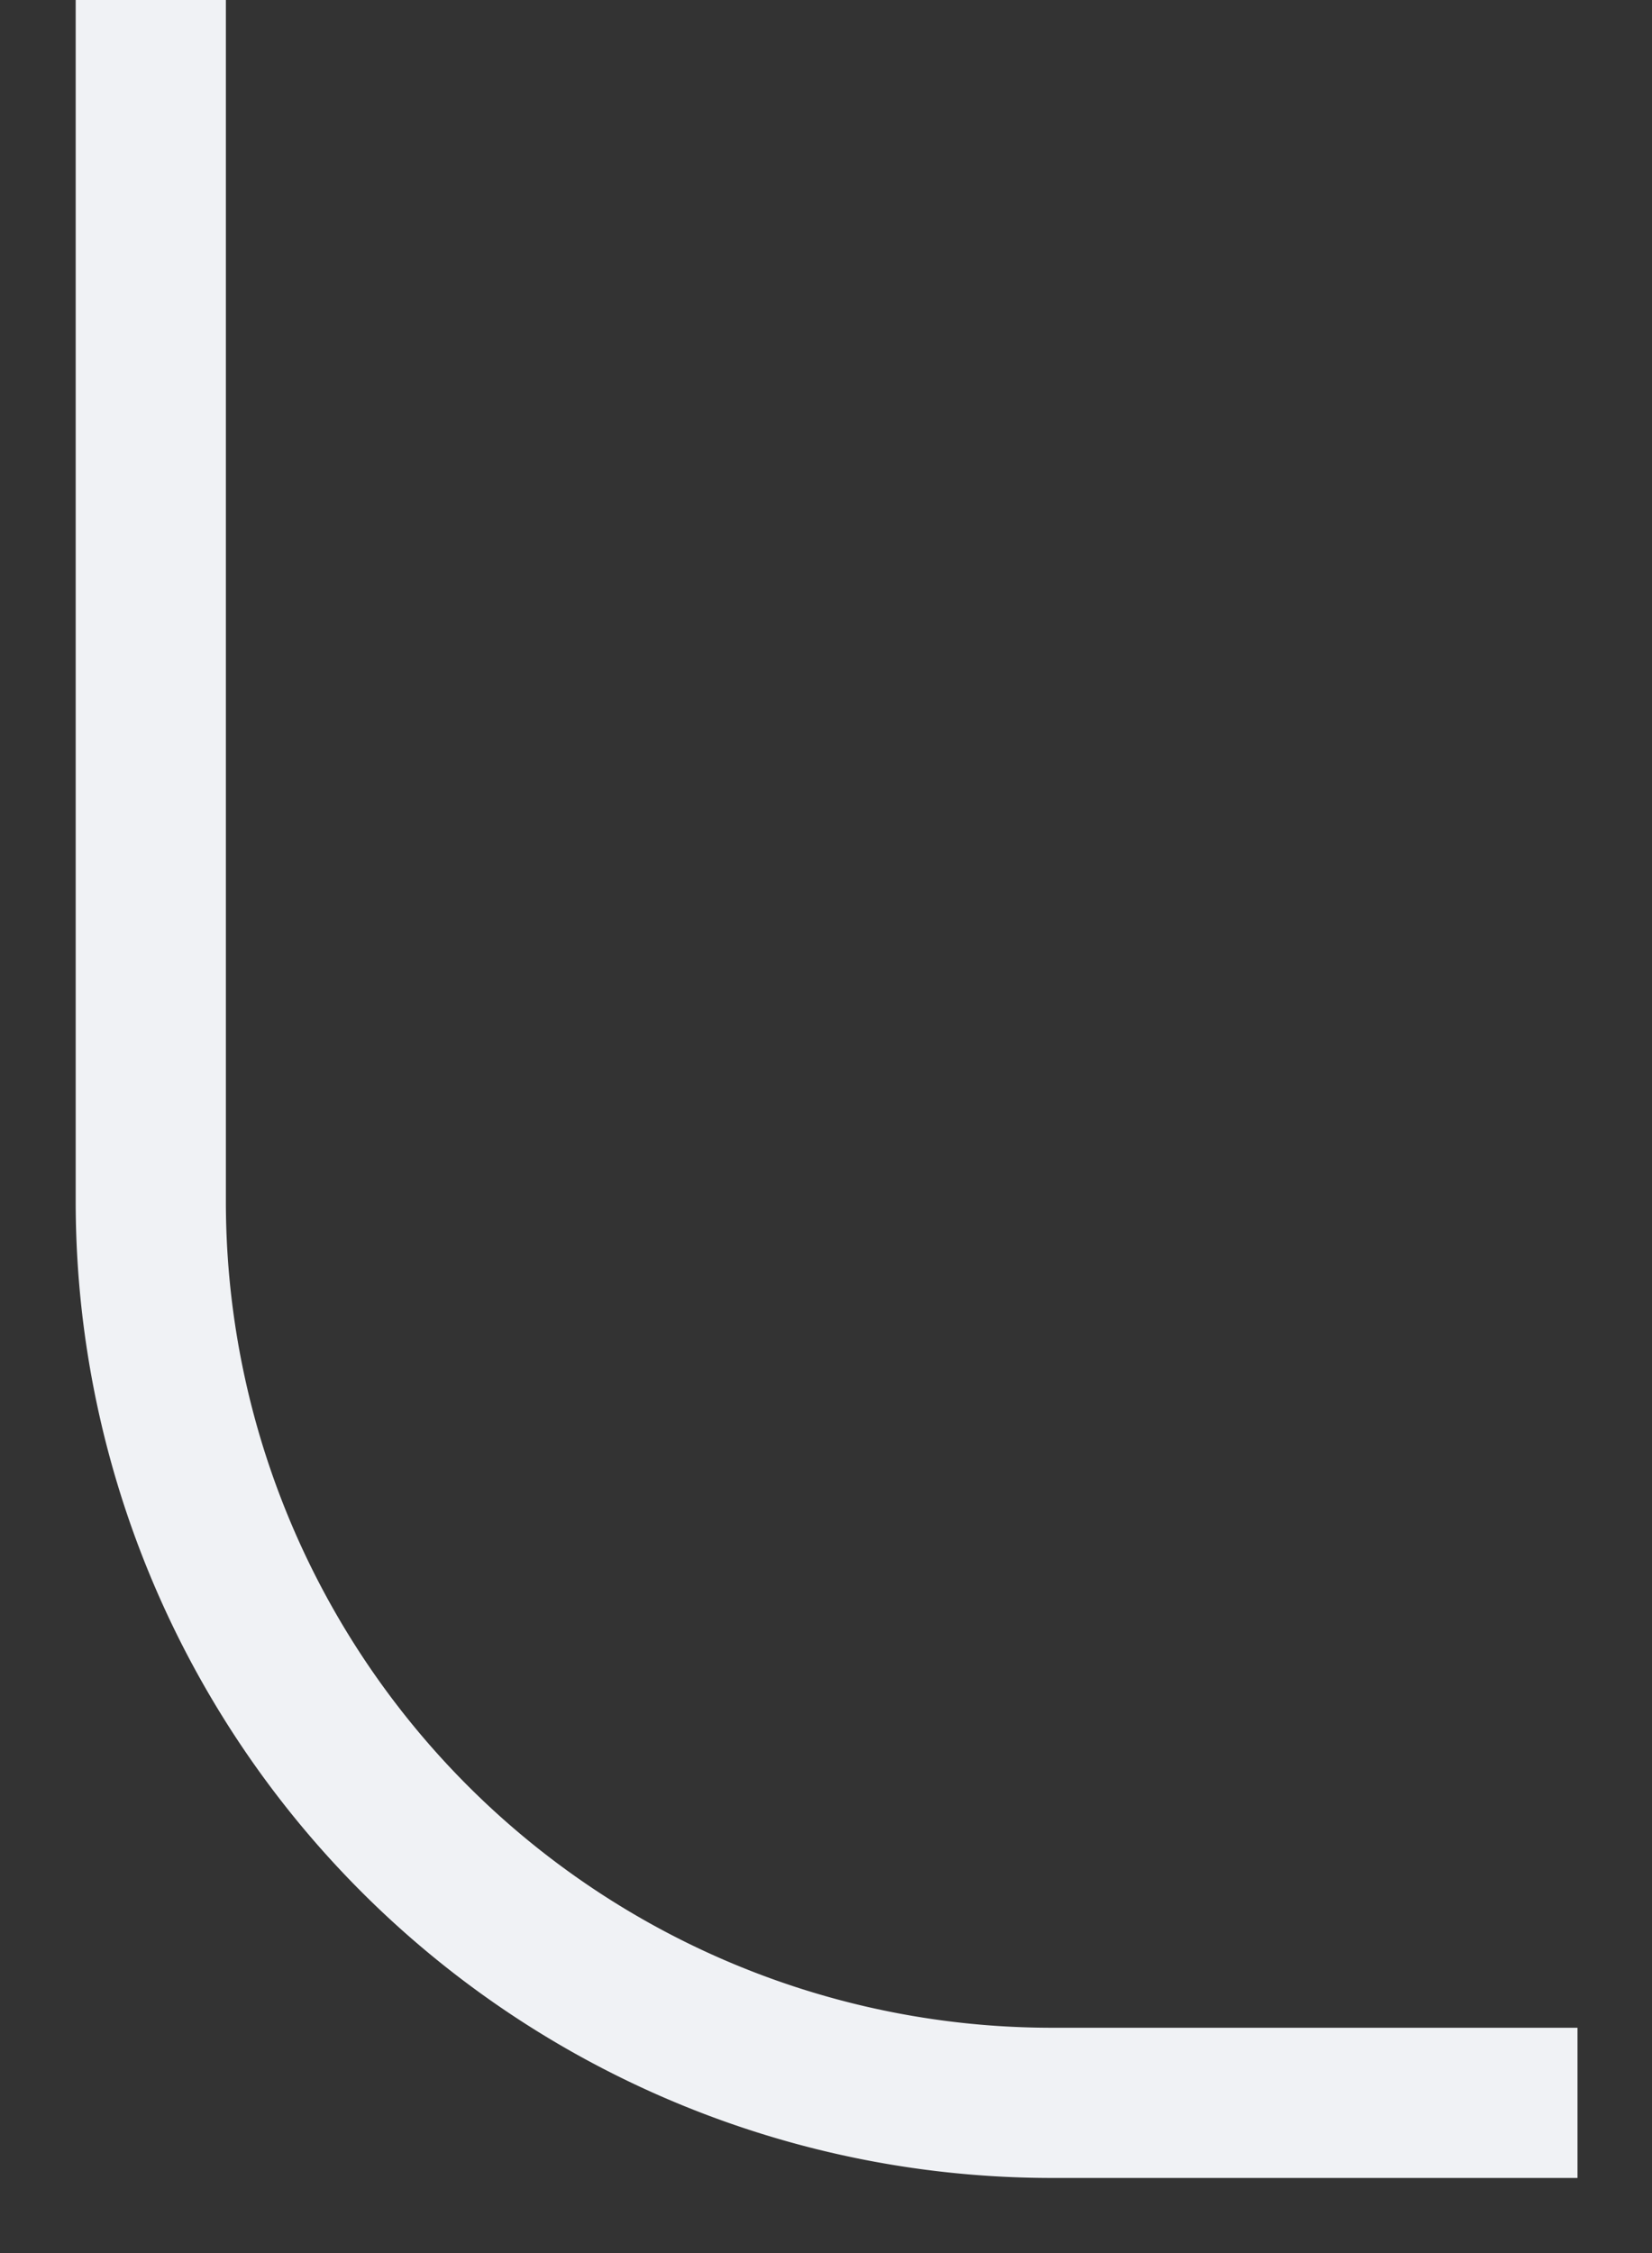 <svg width="11" height="15" viewBox="0 0 11 15" fill="none" xmlns="http://www.w3.org/2000/svg">
    <rect x="0" y="0" width="11" height="15" fill="#333333" stroke="none"/>
    <path d="M1.004 0v8a6 6 0 0 0 6 6h3.5" stroke="#F0F2F5"/>
</svg>
